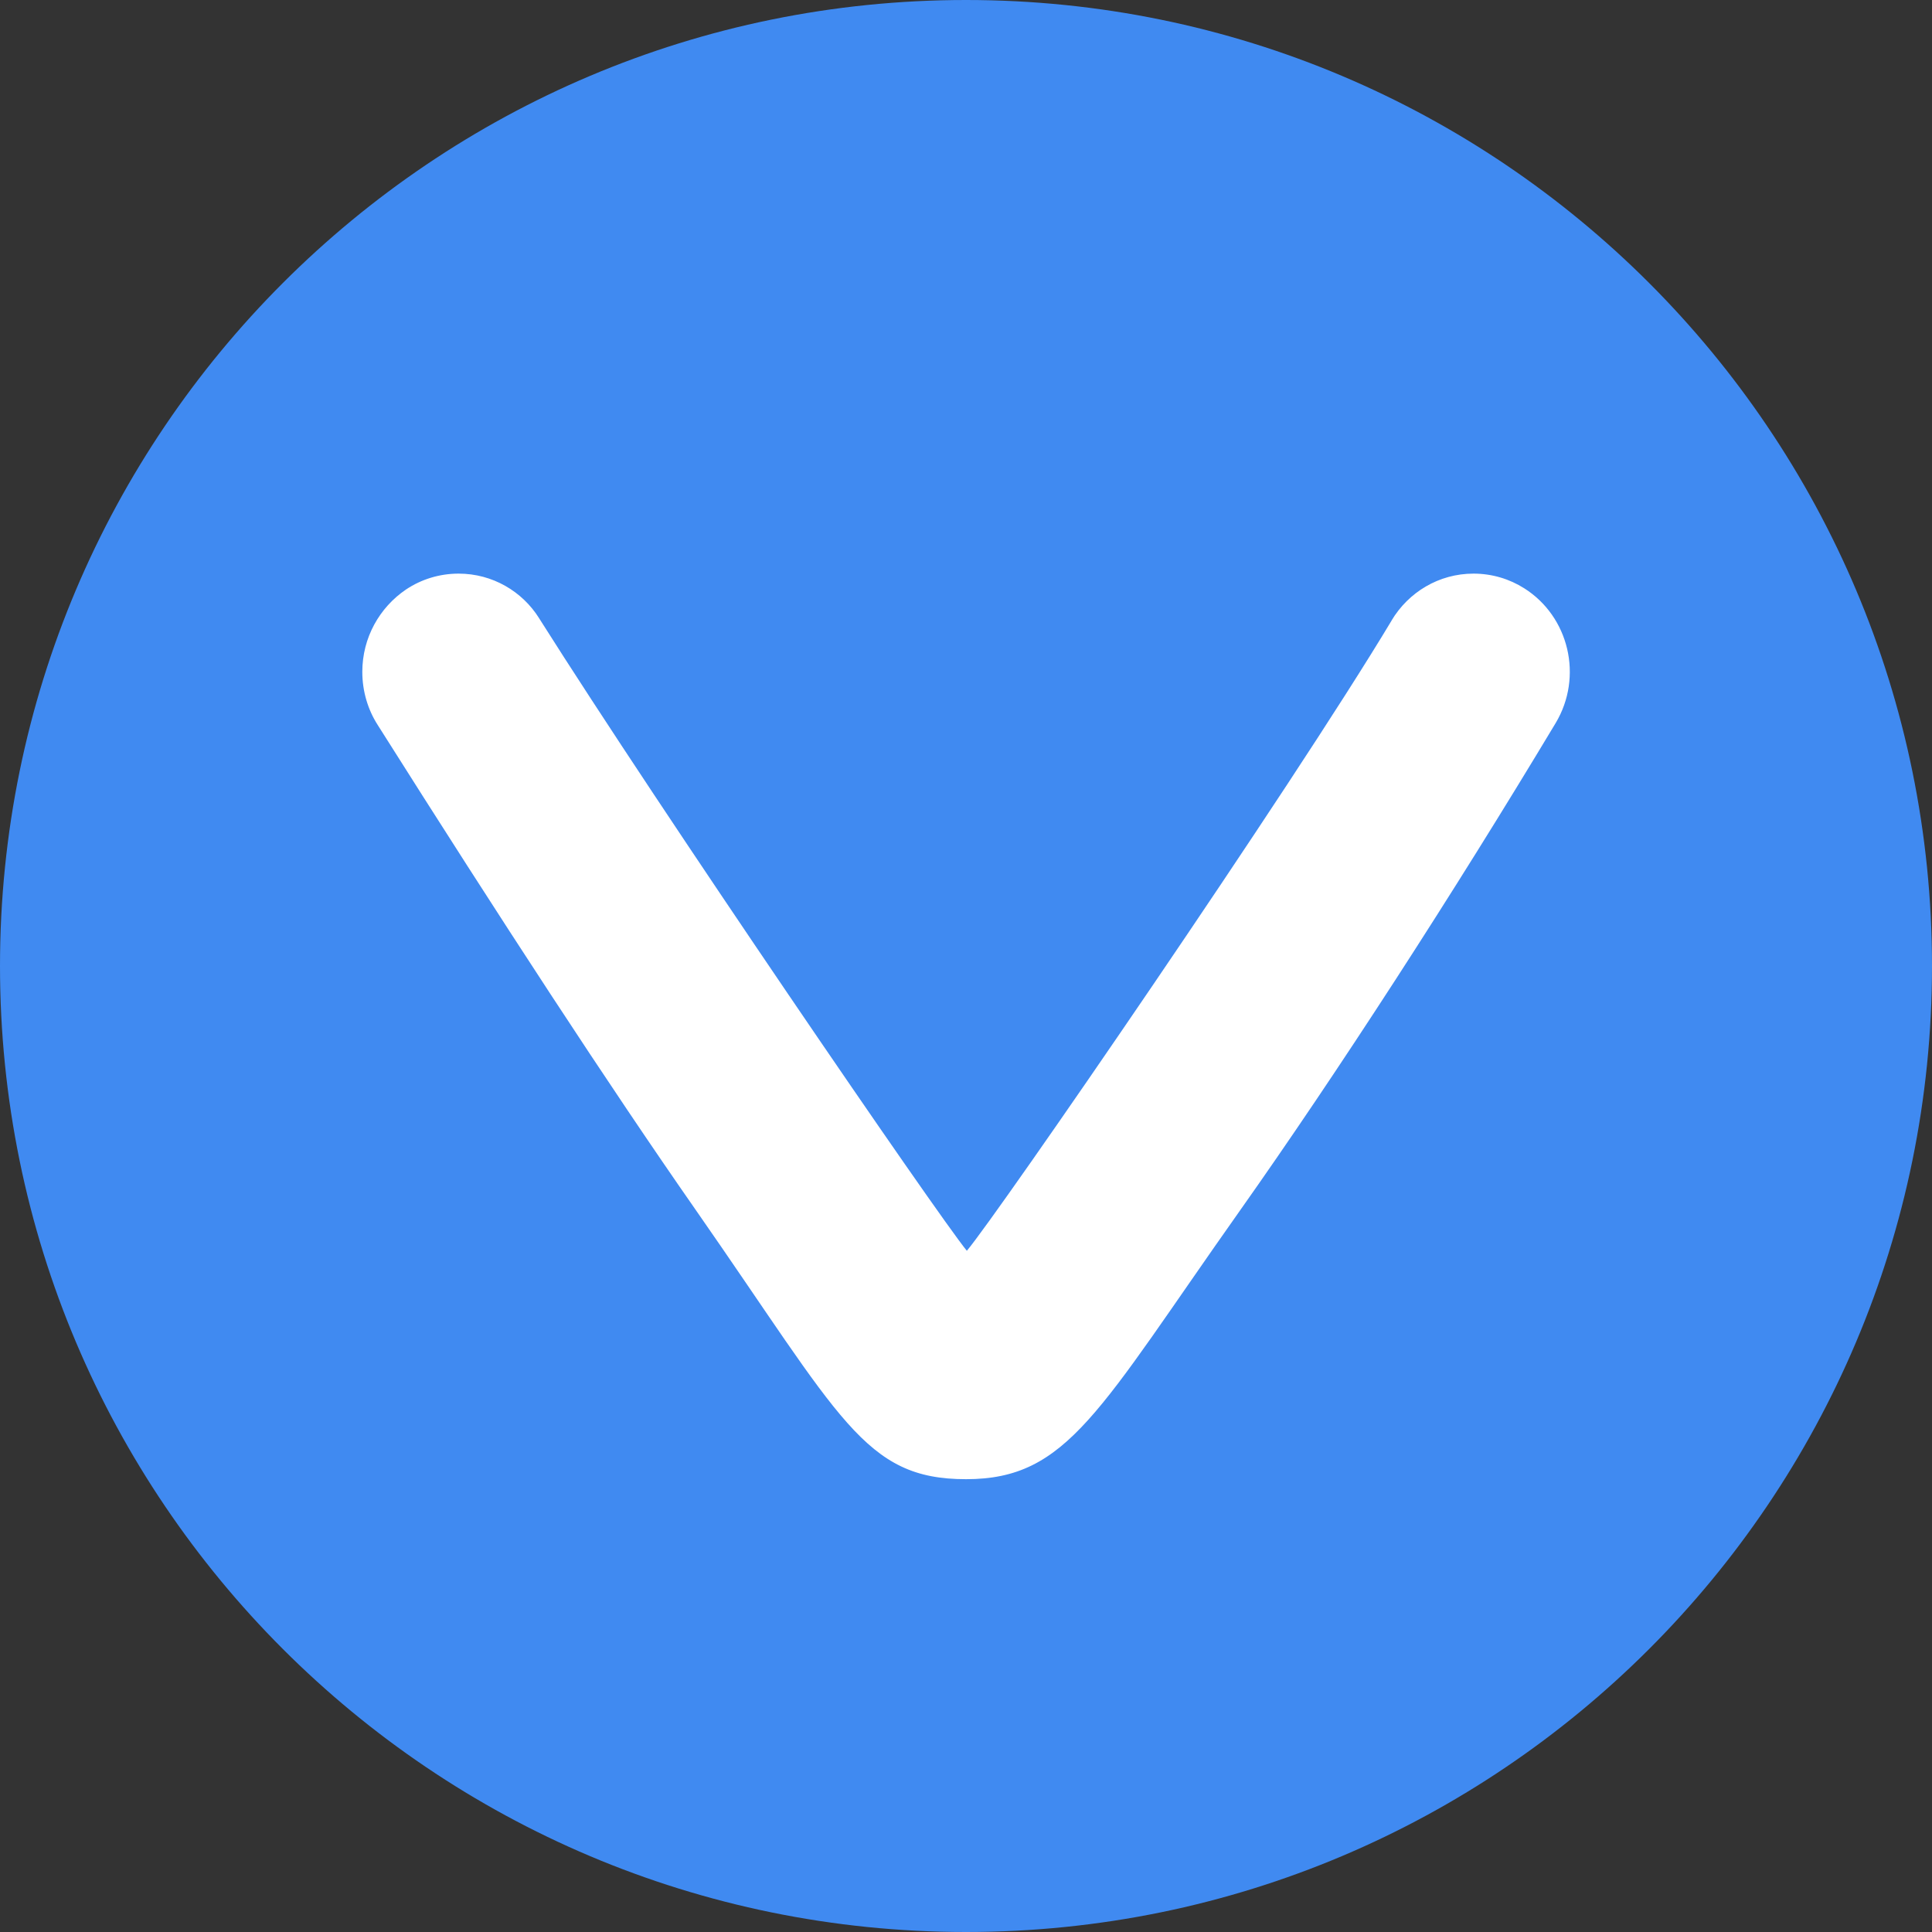 <!-- Generated by IcoMoon.io -->
<svg version="1.1" xmlns="http://www.w3.org/2000/svg" width="32" height="32" viewBox="0 0 32 32">
<rect x="0" y="0" width="32" height="32" fill="#333333" stroke="none"/>
<title>vivo</title>
<path fill="#408af1" d="M32 16c0 8.837-7.163 16-16 16s-16-7.163-16-16c0-8.837 7.163-16 16-16s16 7.163 16 16z"></path>
<path fill="#fff" d="M23.049 10.277c0.279-0.467 0.782-0.776 1.357-0.776 0.309 0 0.597 0.089 0.84 0.243l-0.006-0.004c0.75 0.47 0.986 1.47 0.526 2.237-1.704 2.838-3.627 5.808-5.23 8.076-2.34 3.31-2.847 4.447-4.535 4.447s-2.068-1.003-4.475-4.456c-1.43-2.050-3.223-4.795-5.27-8.036-0.16-0.249-0.255-0.554-0.255-0.88 0-0.568 0.287-1.068 0.724-1.364l0.006-0.004c0.244-0.162 0.543-0.259 0.865-0.259 0.562 0 1.055 0.295 1.333 0.738l0.004 0.007c2.023 3.202 6.593 9.876 7.081 10.471 0.51-0.604 5.372-7.667 7.036-10.44z"></path>
</svg>
